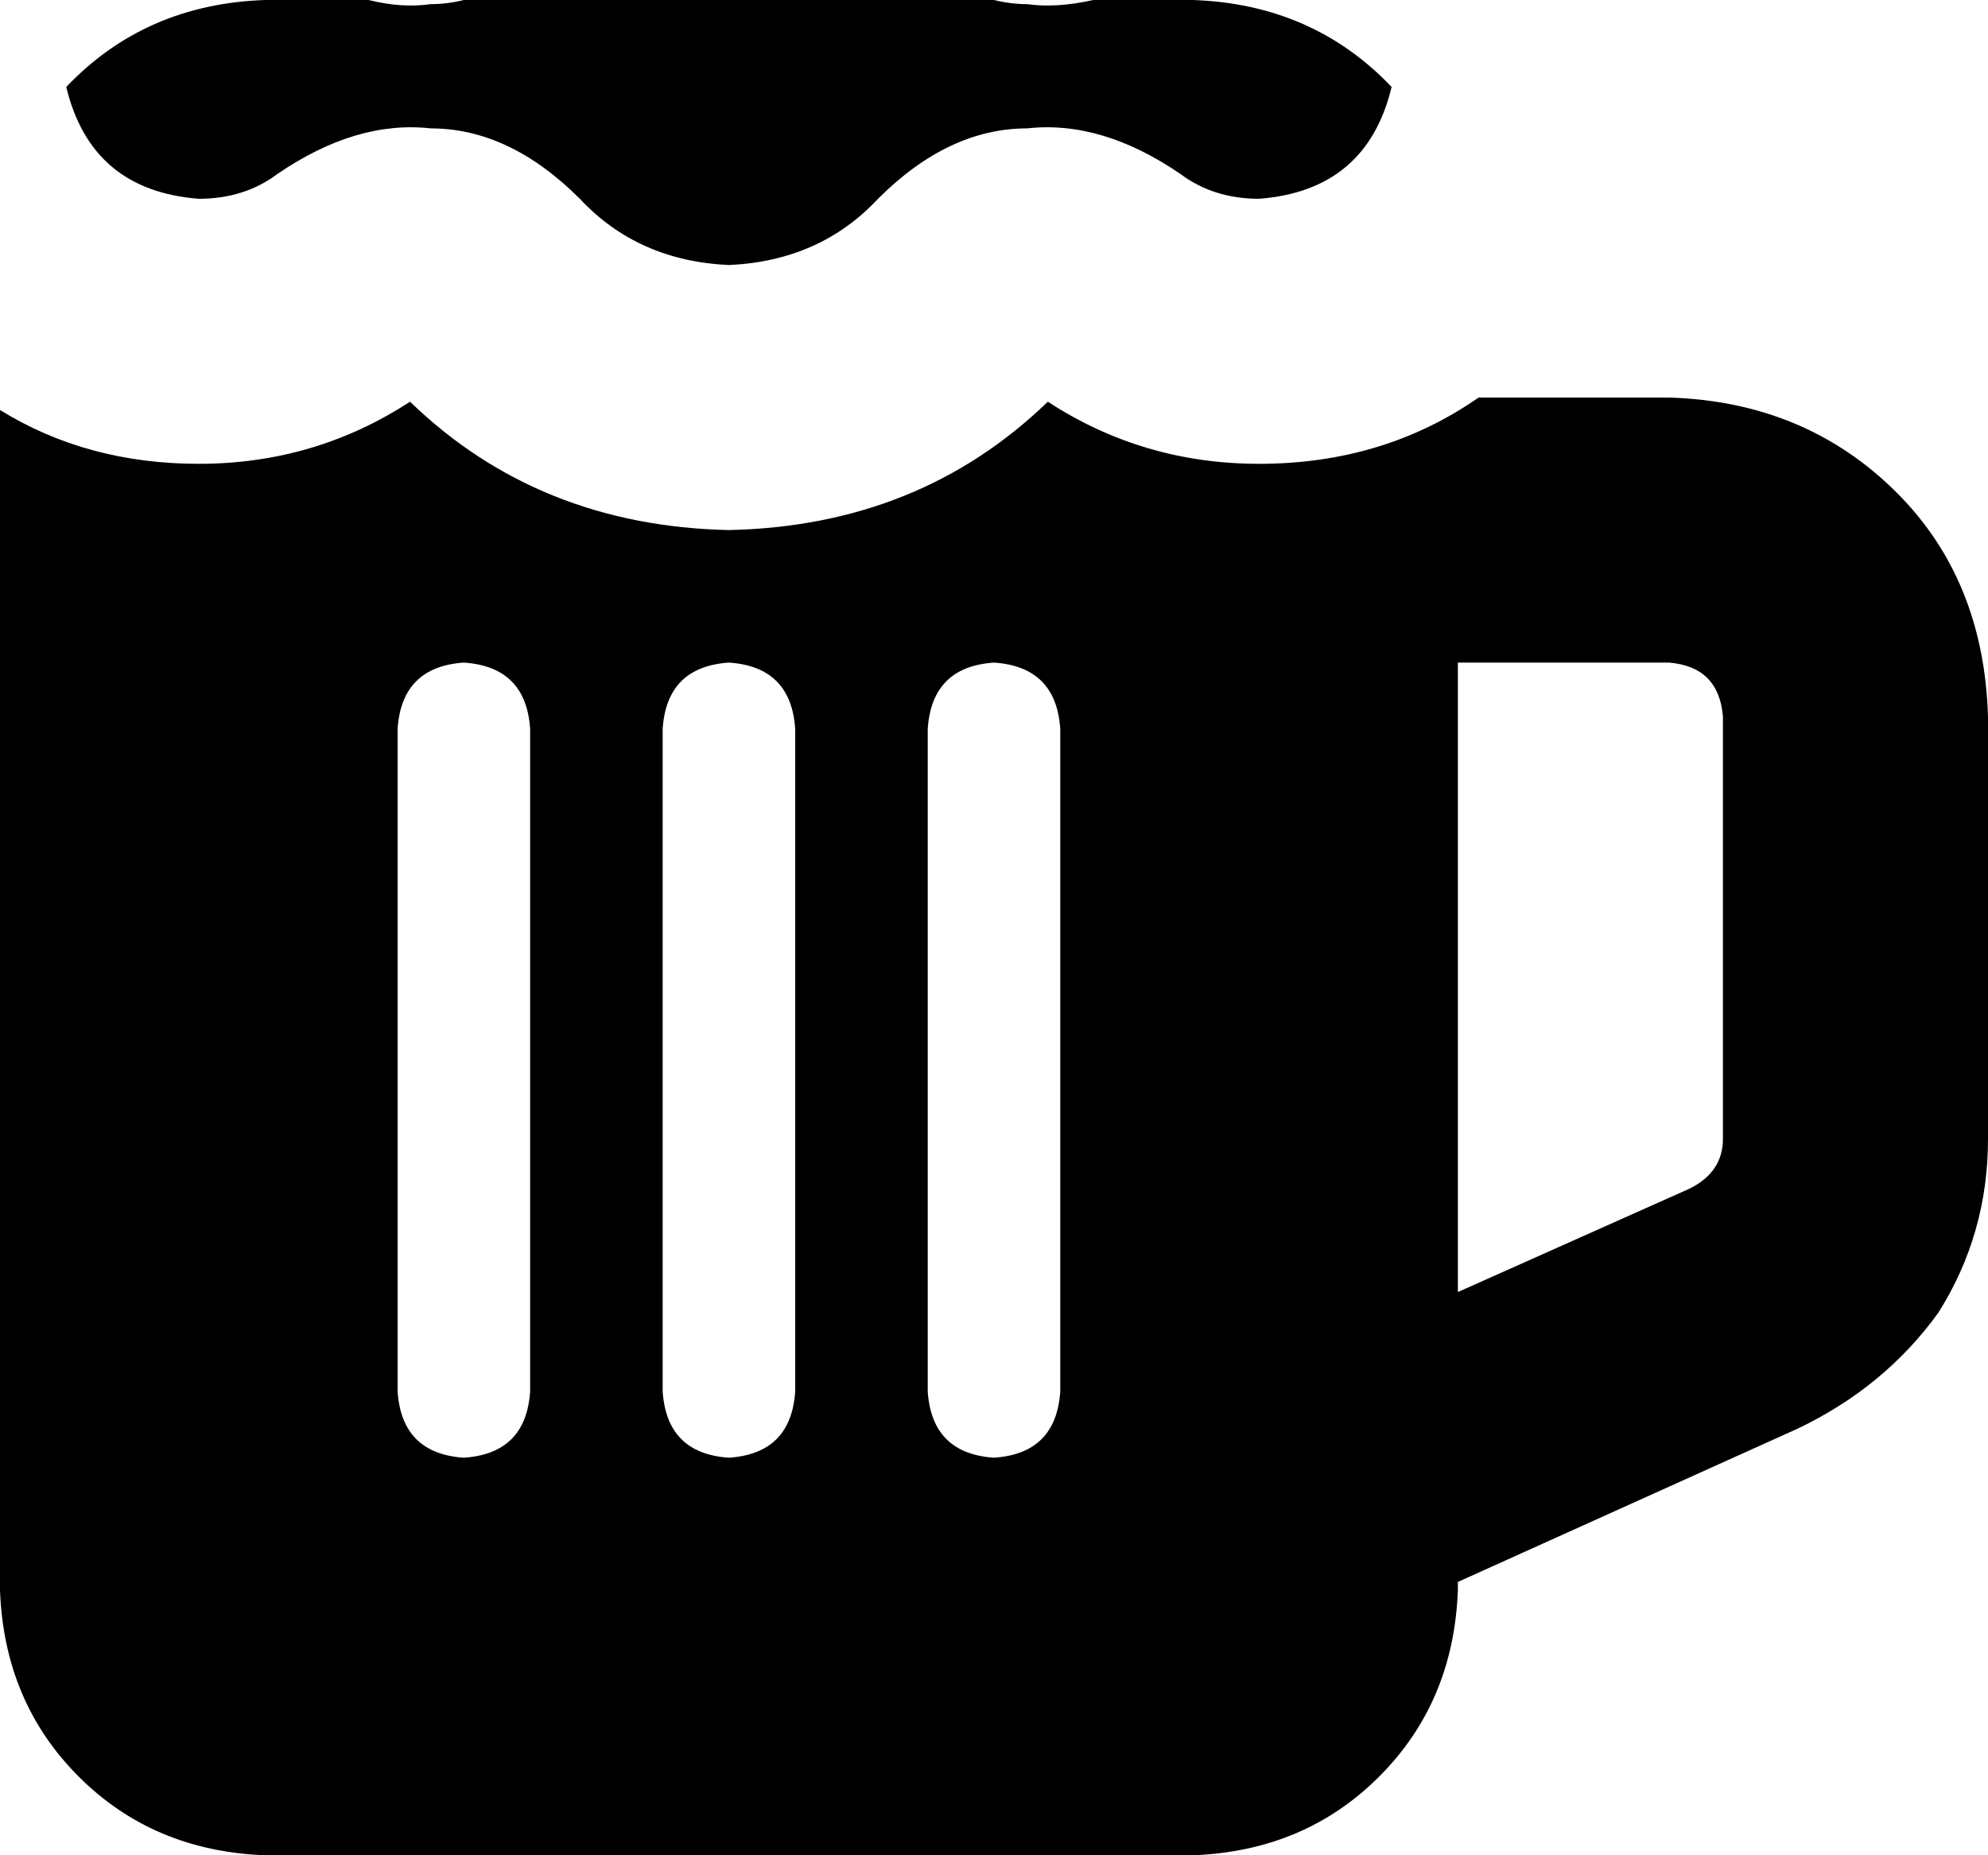 <svg xmlns="http://www.w3.org/2000/svg" viewBox="0 0 480 448">
    <path d="M 0 99 L 0 384 Q 1 411 19 429 Q 37 447 64 448 L 288 448 Q 315 447 333 429 Q 351 411 352 384 L 352 382 L 434 345 Q 455 335 468 317 Q 480 298 480 275 L 480 173 Q 479 140 458 119 Q 436 97 403 96 L 357 96 Q 334 112 304 112 Q 276 112 253 97 Q 222 127 176 128 Q 130 127 99 97 Q 76 112 48 112 Q 21 112 0 99 L 0 99 Z M 264 0 Q 255 2 248 1 Q 244 1 240 0 L 112 0 Q 108 1 104 1 Q 97 2 89 0 L 64 0 Q 35 1 16 21 Q 22 46 48 48 Q 59 48 67 42 Q 86 29 104 31 Q 123 31 140 48 Q 154 63 176 64 Q 198 63 212 48 Q 229 31 248 31 Q 266 29 285 42 Q 293 48 304 48 Q 330 46 336 21 Q 317 1 288 0 L 264 0 L 264 0 Z M 352 160 L 403 160 Q 415 161 416 173 L 416 275 Q 416 283 408 287 L 352 312 L 352 160 L 352 160 Z M 112 160 Q 127 161 128 176 L 128 336 Q 127 351 112 352 Q 97 351 96 336 L 96 176 Q 97 161 112 160 L 112 160 Z M 176 160 Q 191 161 192 176 L 192 336 Q 191 351 176 352 Q 161 351 160 336 L 160 176 Q 161 161 176 160 L 176 160 Z M 240 160 Q 255 161 256 176 L 256 336 Q 255 351 240 352 Q 225 351 224 336 L 224 176 Q 225 161 240 160 L 240 160 Z"/>
</svg>
